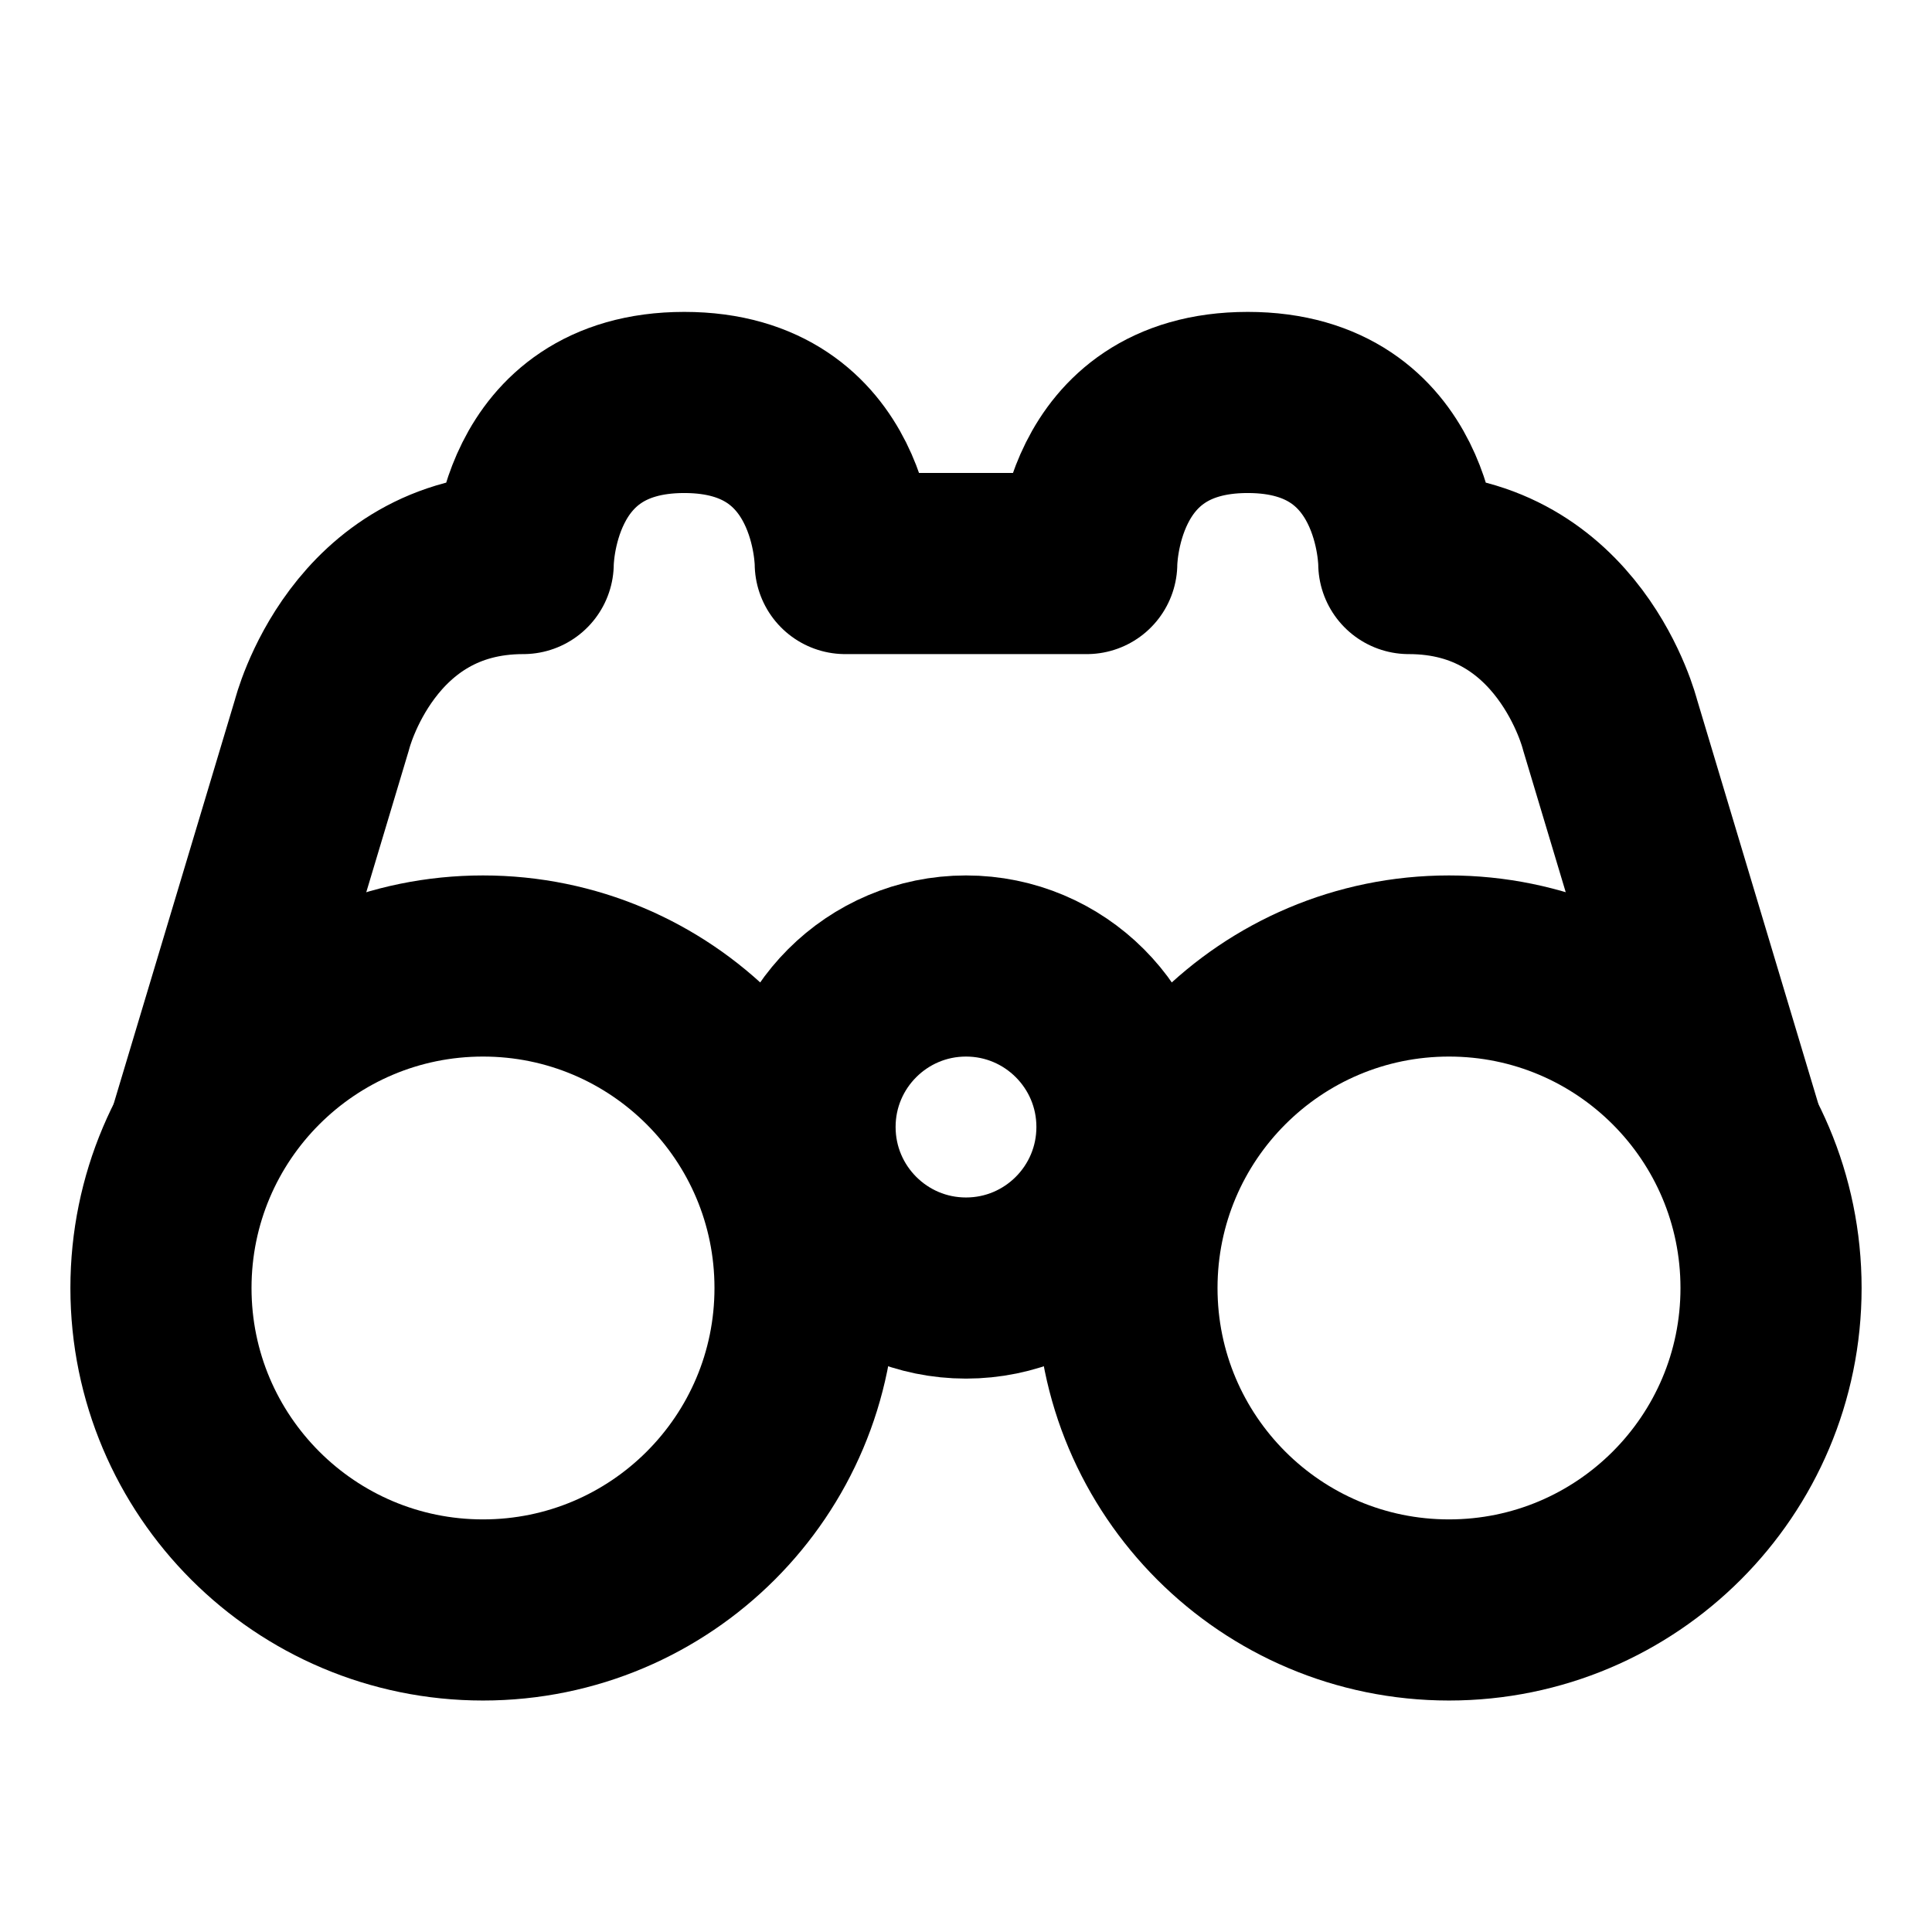 <svg width="16" height="16" viewBox="0 0 16 16" fill="none" xmlns="http://www.w3.org/2000/svg">
<path d="M14.333 9.333L13.333 6C13.333 6 13 4.667 11.667 4.667C11.667 4.667 11.667 3.333 10.333 3.333C9 3.333 9 4.667 9 4.667H7C7 4.667 7 3.333 5.667 3.333C4.333 3.333 4.333 4.667 4.333 4.667C3 4.667 2.667 6 2.667 6L1.667 9.333" stroke="black" stroke-width="1.5" stroke-linecap="round" stroke-linejoin="round"/>
<path d="M4 13.333C5.473 13.333 6.667 12.139 6.667 10.667C6.667 9.194 5.473 8 4 8C2.527 8 1.333 9.194 1.333 10.667C1.333 12.139 2.527 13.333 4 13.333Z" stroke="black" stroke-width="1.5" stroke-linecap="round" stroke-linejoin="round"/>
<path d="M12 13.333C13.473 13.333 14.667 12.139 14.667 10.667C14.667 9.194 13.473 8 12 8C10.527 8 9.333 9.194 9.333 10.667C9.333 12.139 10.527 13.333 12 13.333Z" stroke="black" stroke-width="1.5" stroke-linecap="round" stroke-linejoin="round"/>
<path d="M8 10.667C8.736 10.667 9.333 10.07 9.333 9.333C9.333 8.597 8.736 8 8 8C7.264 8 6.667 8.597 6.667 9.333C6.667 10.07 7.264 10.667 8 10.667Z" stroke="black" stroke-width="1.5" stroke-linecap="round" stroke-linejoin="round"/>
</svg>
